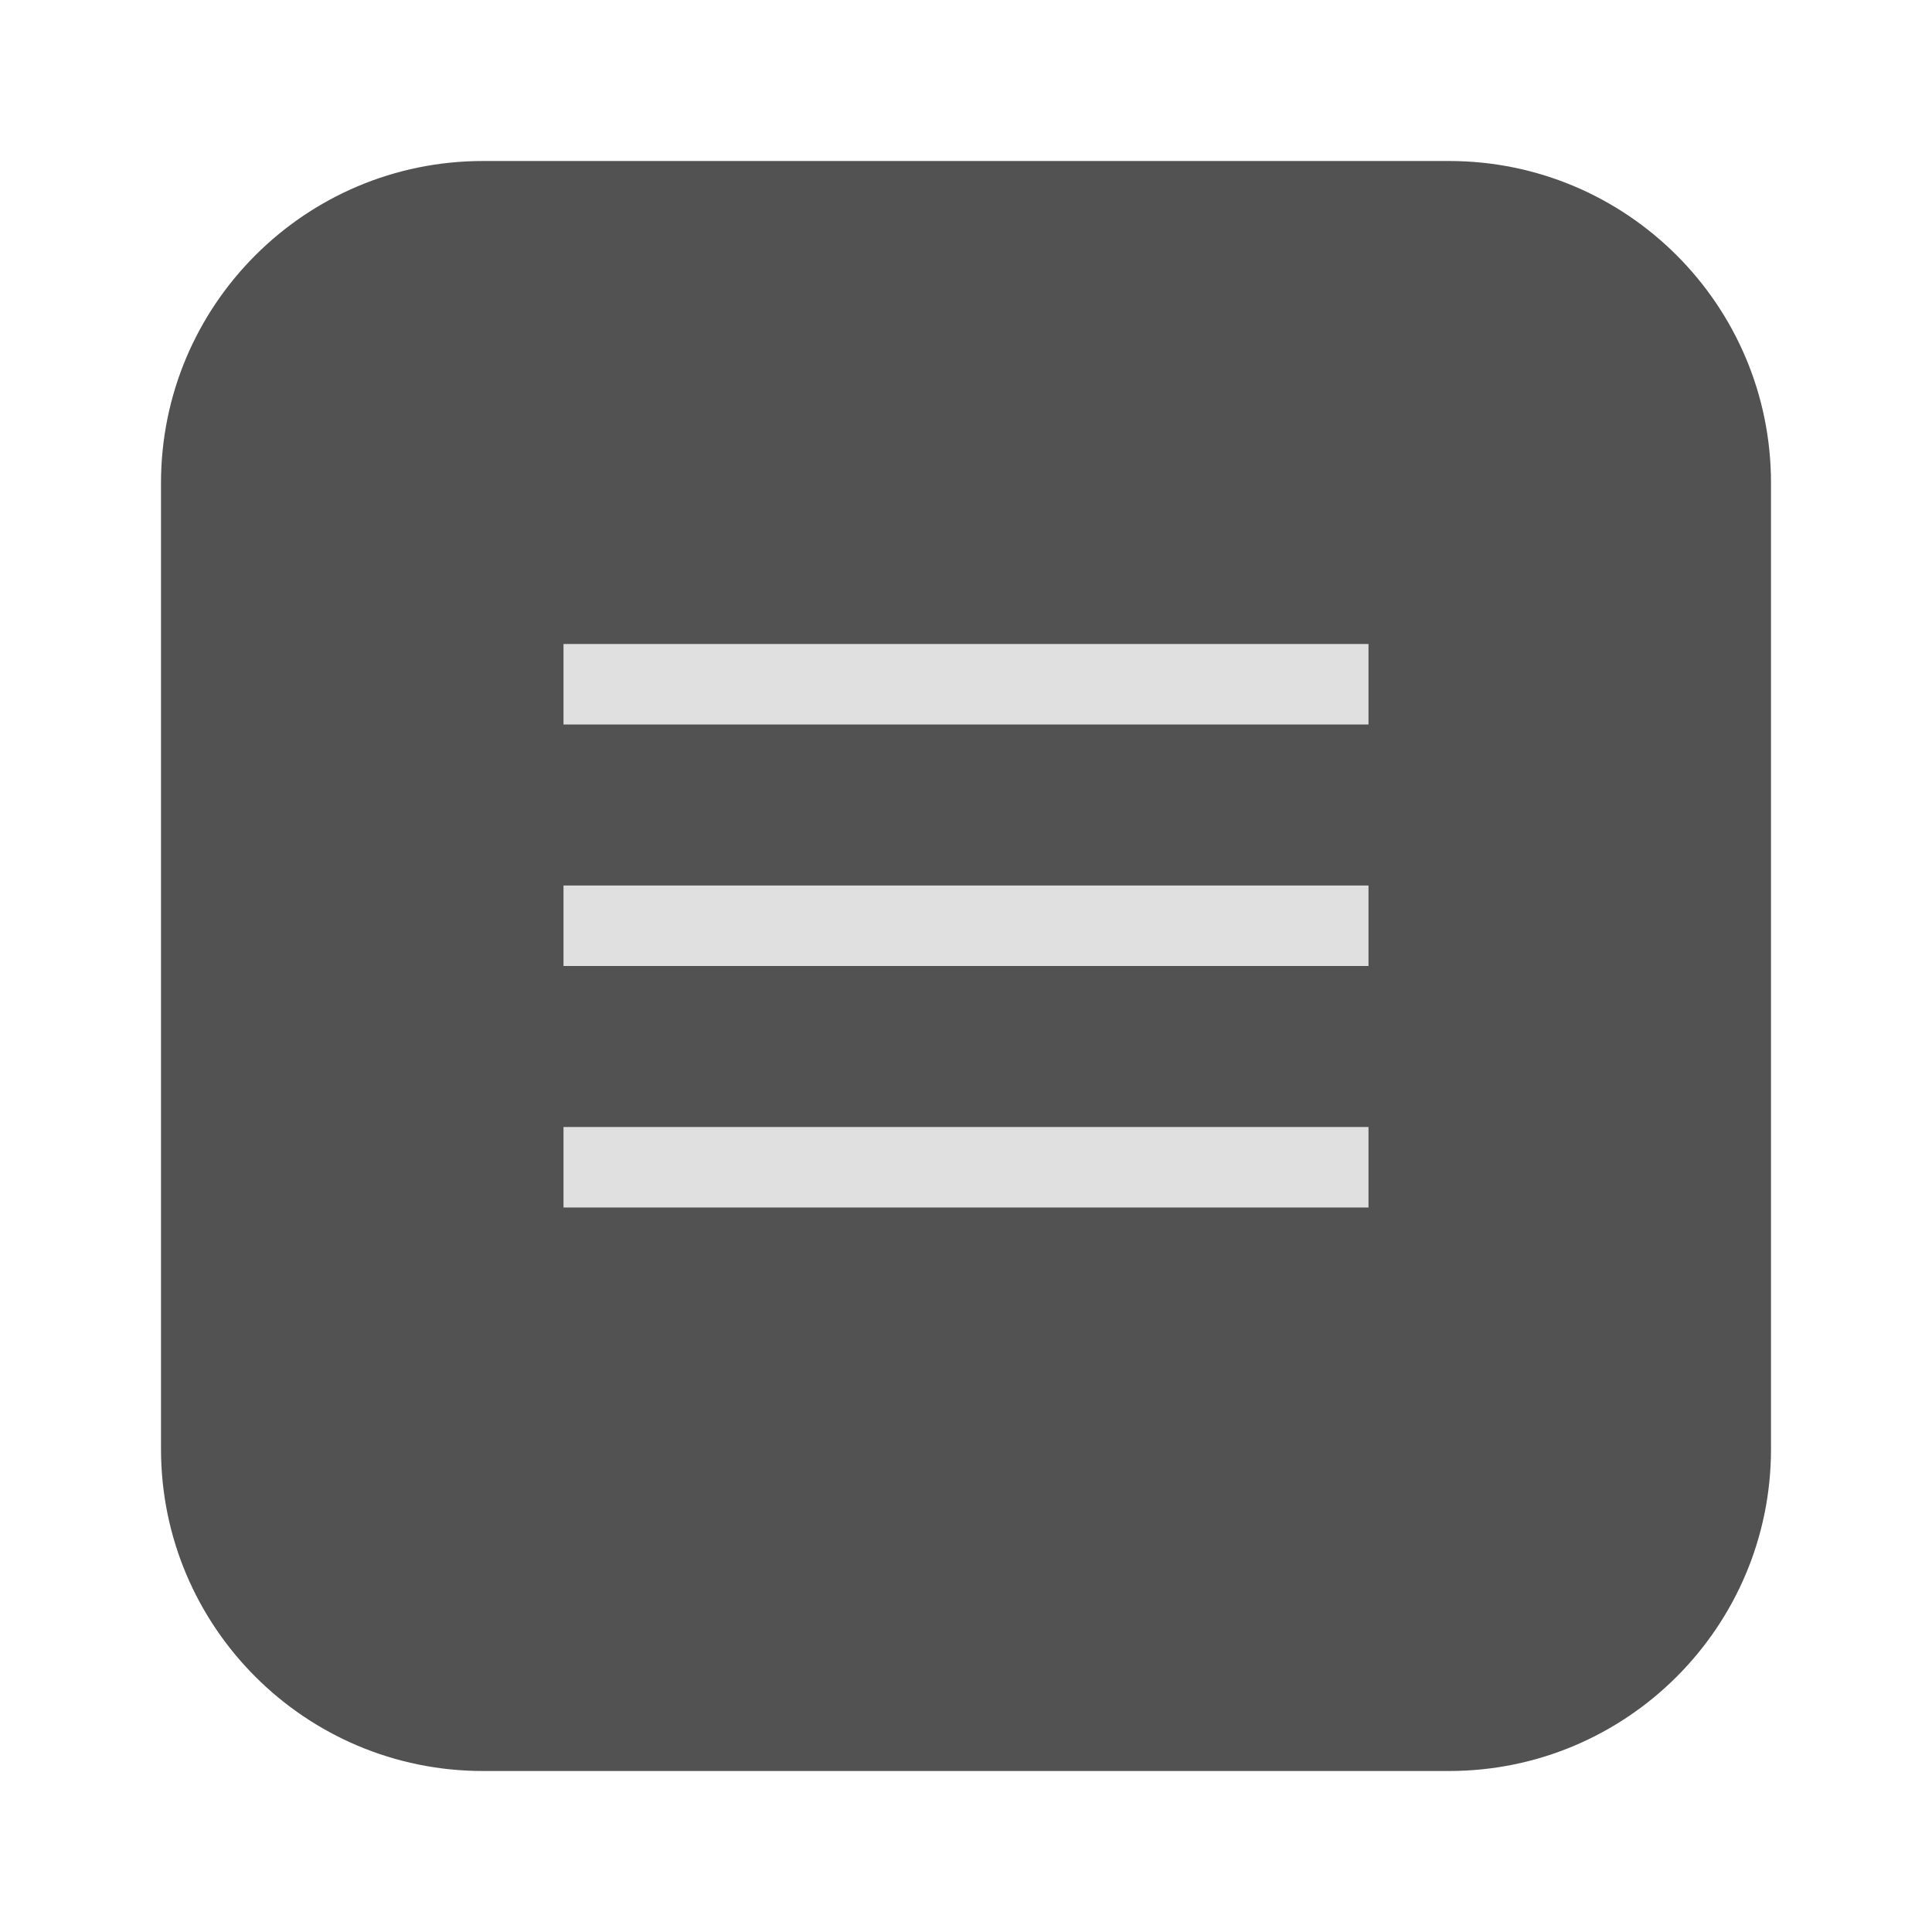 <svg width="24" height="24" viewBox="0 0 24 24" fill="none" xmlns="http://www.w3.org/2000/svg">
<path d="M2 6C2 3.791 3.791 2 6 2H18C20.209 2 22 3.791 22 6V18C22 20.209 20.209 22 18 22H6C3.791 22 2 20.209 2 18V6Z" fill="#525252"/>
<rect x="7" y="8" width="10" height="1" fill="#E0E0E0"/>
<rect x="7" y="11" width="10" height="1" fill="#E0E0E0"/>
<rect x="7" y="14" width="10" height="1" fill="#E0E0E0"/>
</svg>
